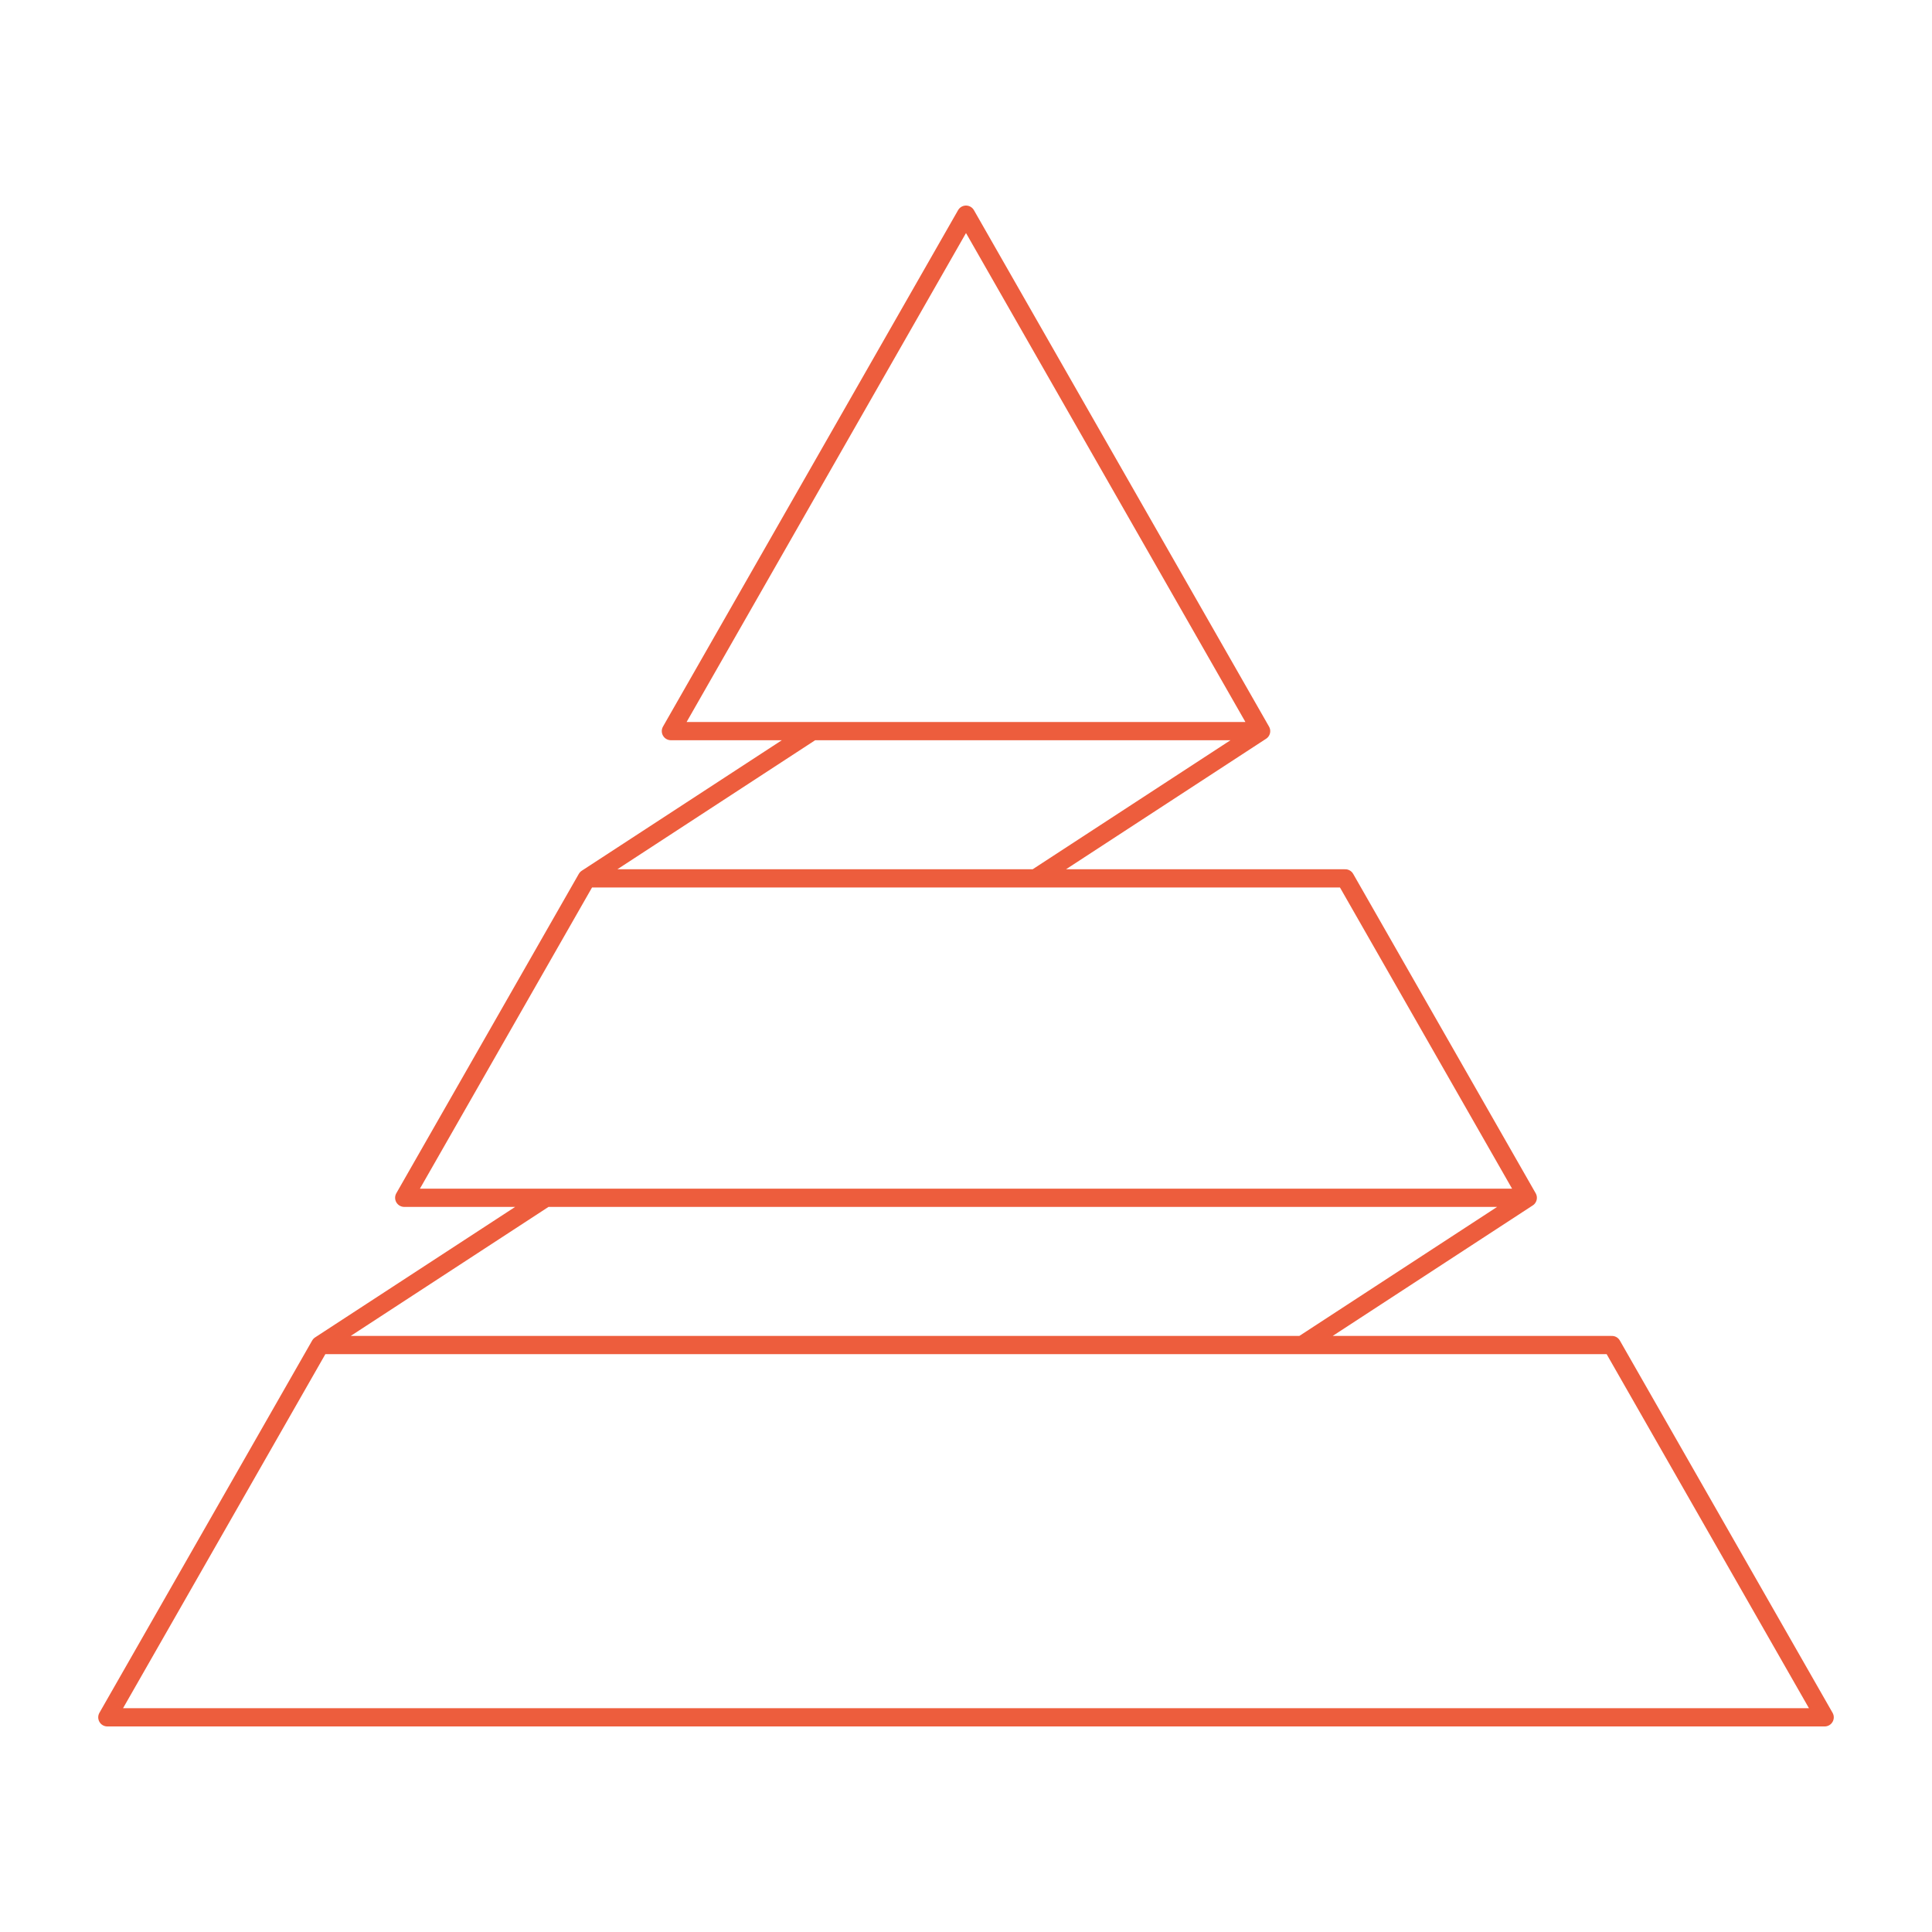 <svg width="106" height="106" viewBox="0 0 106 106" fill="none" xmlns="http://www.w3.org/2000/svg">
<path d="M69.192 40.113L53 11.778L36.809 40.113H44.576M69.192 40.113H44.576M69.192 40.113L56.807 48.192M32.192 48.192L22.178 65.717H29.946M32.192 48.192L44.576 40.113M32.192 48.192H56.807M83.822 65.717L73.808 48.192H56.807M83.822 65.717H29.946M83.822 65.717L71.438 73.796M17.561 73.796L5.889 94.222H100.111L88.439 73.796H71.438M17.561 73.796L29.946 65.717M17.561 73.796H71.438" stroke="#ED5D3D" stroke-linecap="round" stroke-linejoin="round"/>
</svg>
